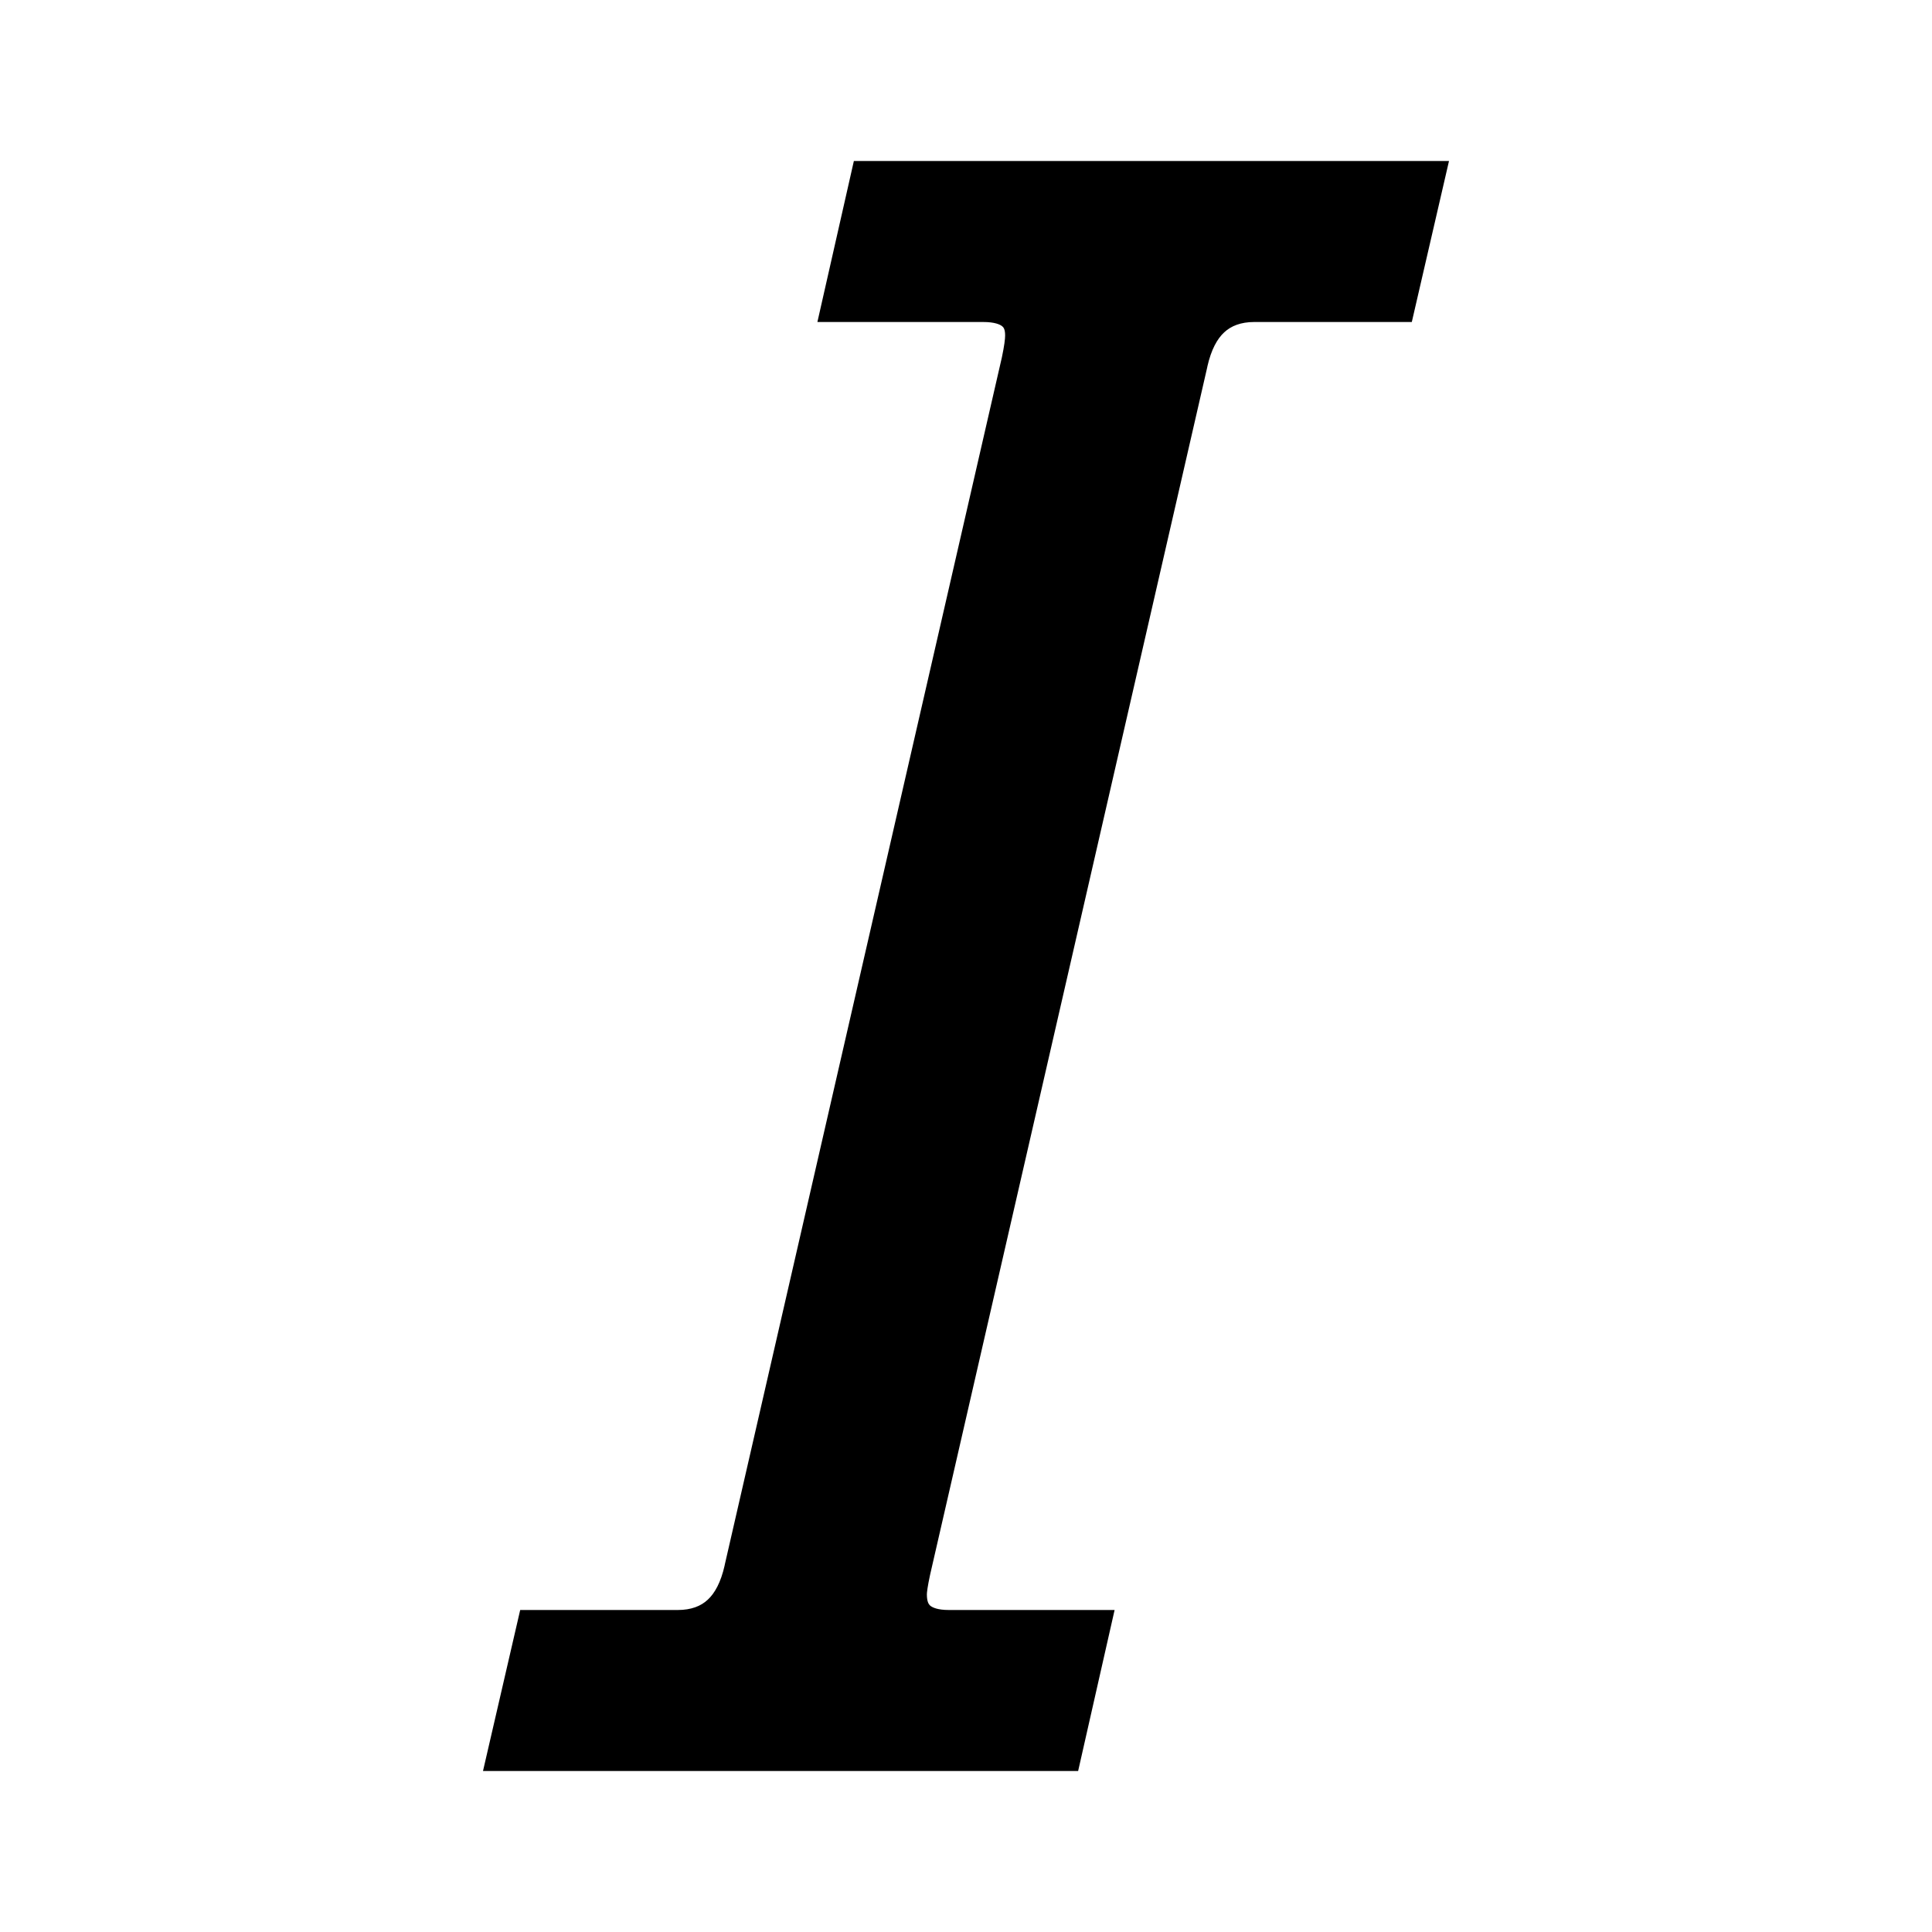 <svg xmlns="http://www.w3.org/2000/svg" fill="none" viewBox="0 0 24 24"><path fill="currentColor" d="M10.607 2H18l-.462 2h-1.956c-.17 0-.29.05-.374.128-.087.08-.162.214-.21.426v.003l-3.444 15.005c-.032.148-.04.221-.04.243 0 .093.023.124.04.14.027.023.091.055.232.055h2.06l-.453 2H6l.462-2h1.956c.17 0 .29-.049.374-.128.087-.08.162-.214.21-.426v-.003l3.444-15.005c.03-.142.04-.228.04-.27 0-.079-.02-.101-.035-.114-.027-.023-.094-.054-.237-.054h-2.06l.453-2z" clip-rule="evenodd" fill-rule="evenodd"/></svg>